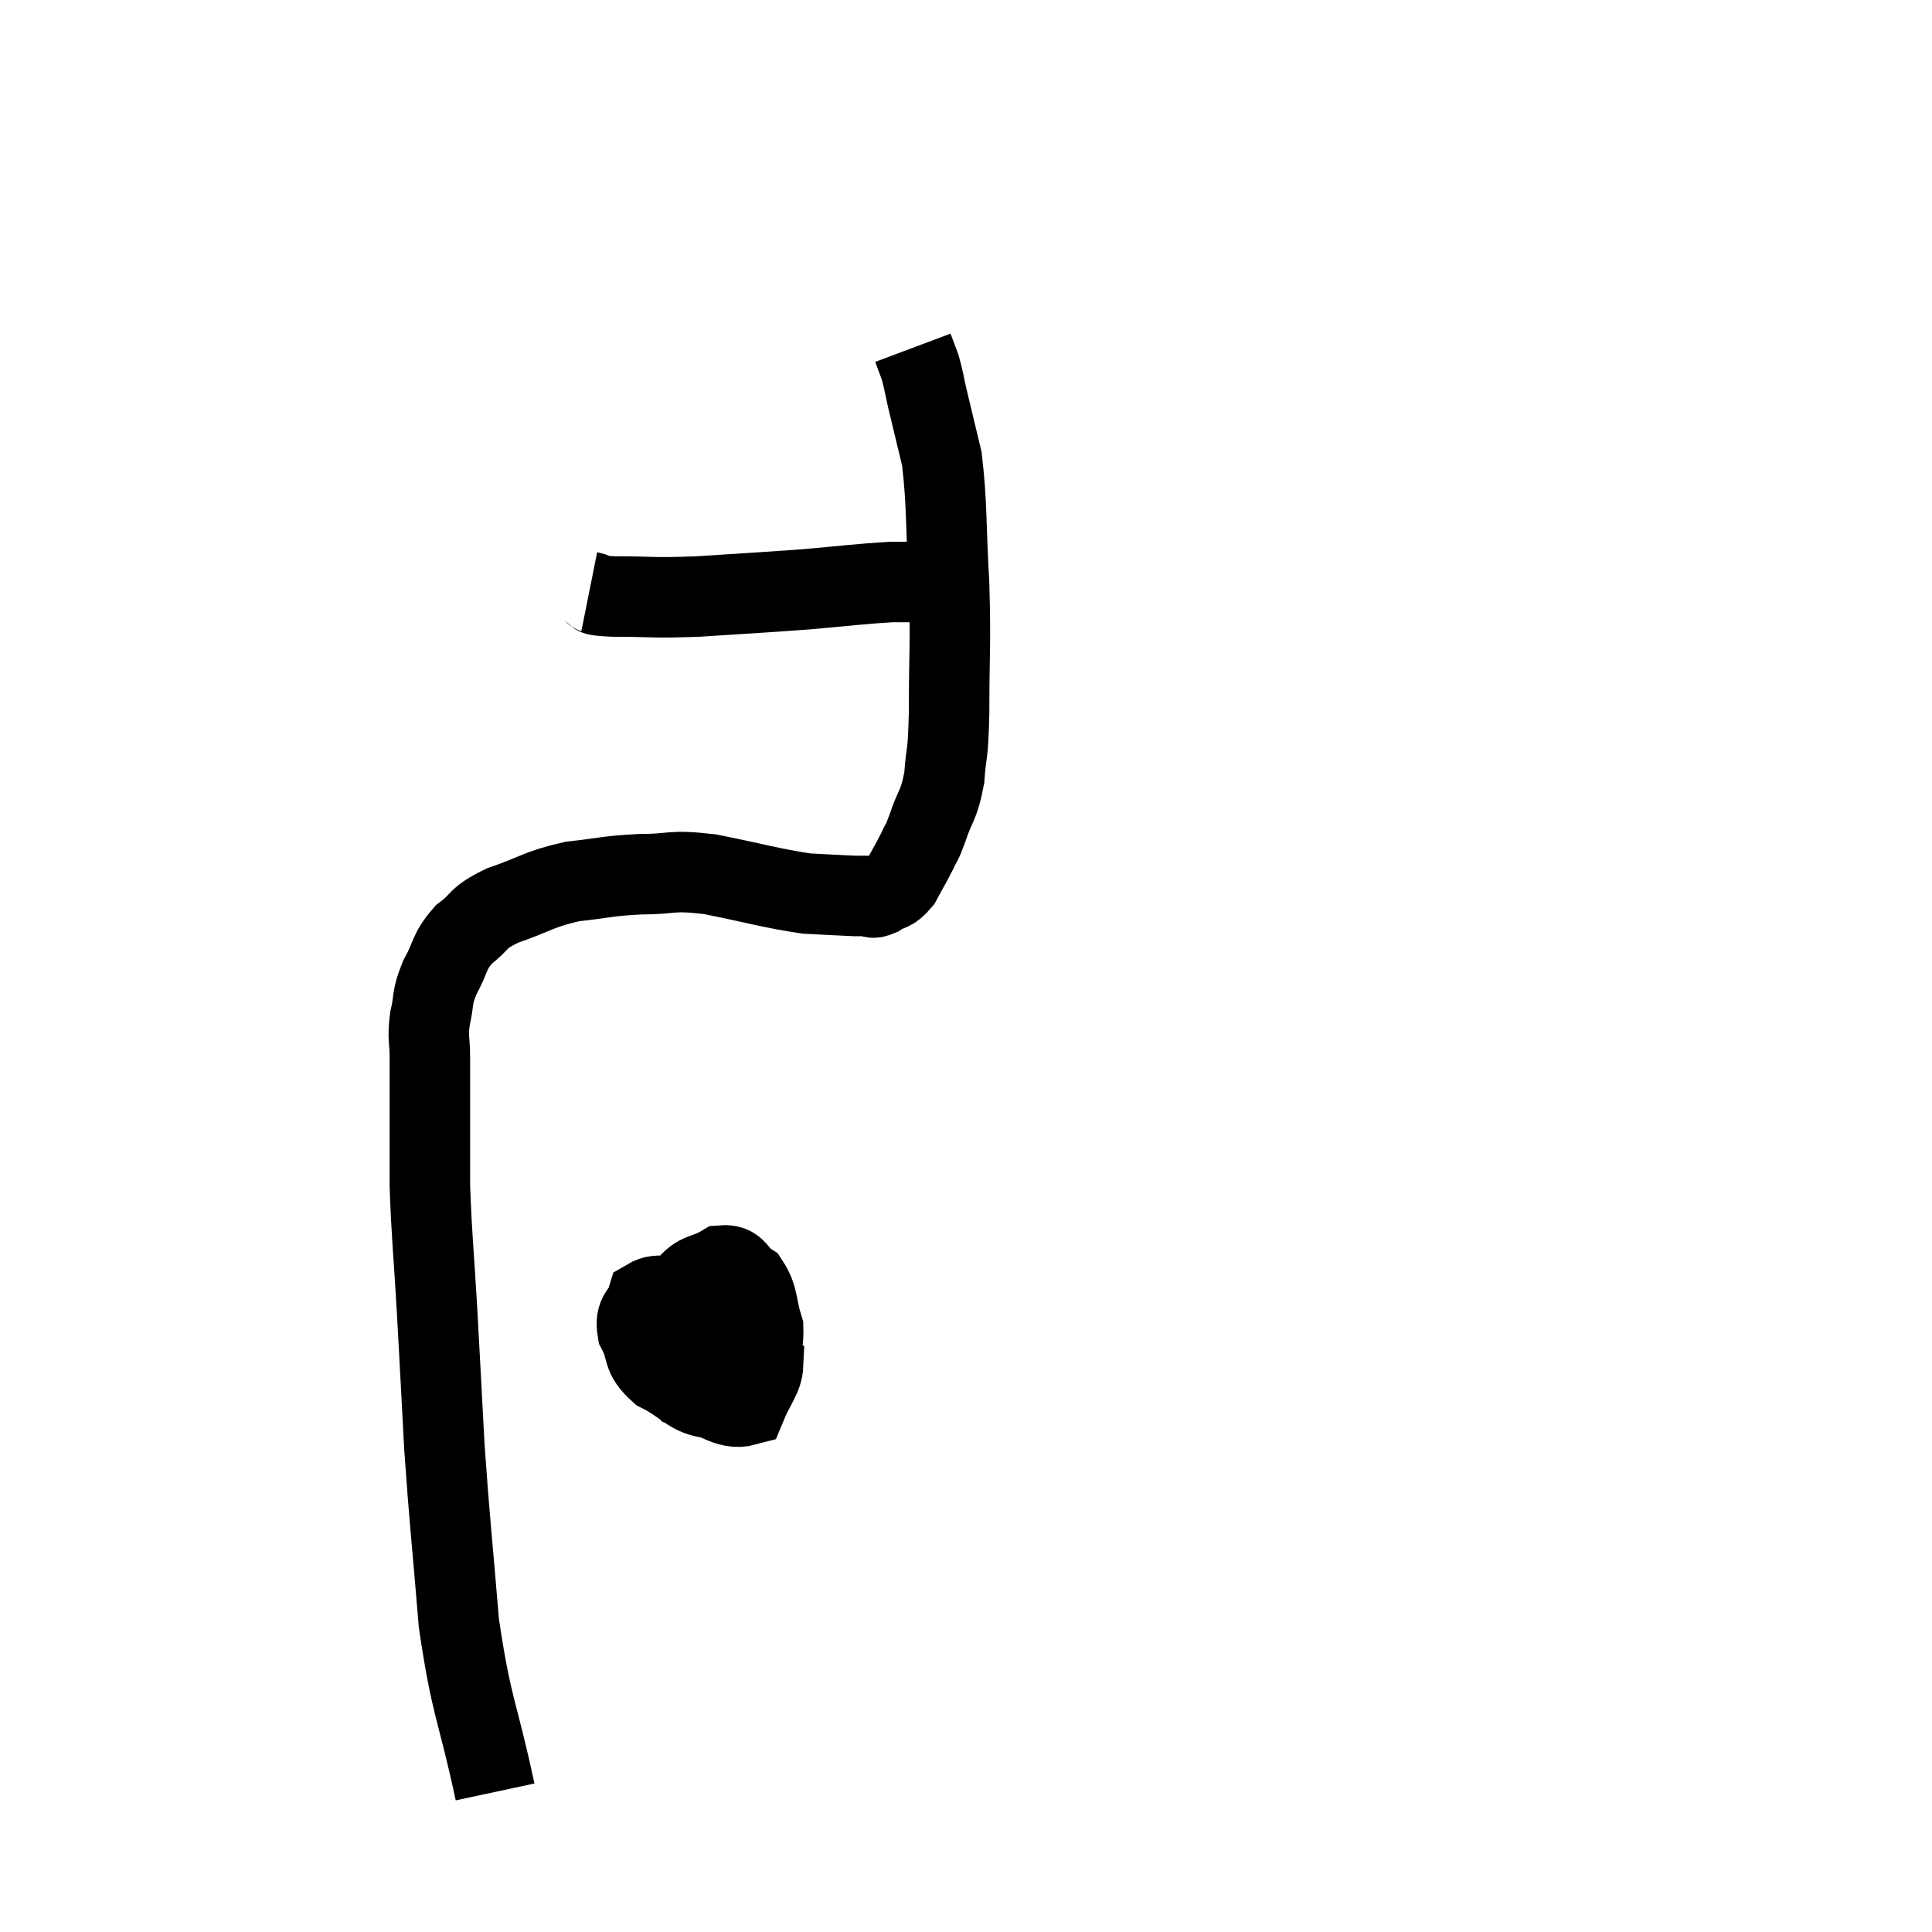 <svg width="48" height="48" viewBox="0 0 48 48" xmlns="http://www.w3.org/2000/svg"><path d="M 12.3 44.52 C 11.85 42.42, 11.715 42.465, 11.4 40.32 C 11.22 38.13, 11.175 37.875, 11.04 35.94 C 10.95 34.26, 10.95 34.2, 10.86 32.58 C 10.77 31.02, 10.725 30.735, 10.68 29.46 C 10.68 28.47, 10.68 28.275, 10.68 27.48 C 10.68 26.88, 10.68 26.82, 10.68 26.28 C 10.68 25.8, 10.62 25.815, 10.68 25.32 C 10.8 24.81, 10.71 24.825, 10.92 24.3 C 11.22 23.76, 11.13 23.67, 11.52 23.22 C 12 22.86, 11.805 22.83, 12.48 22.5 C 13.35 22.2, 13.365 22.095, 14.22 21.9 C 15.06 21.81, 15.045 21.765, 15.9 21.72 C 16.77 21.72, 16.605 21.6, 17.64 21.72 C 18.84 21.96, 19.14 22.065, 20.04 22.2 C 20.64 22.23, 20.865 22.245, 21.24 22.26 C 21.39 22.26, 21.39 22.26, 21.54 22.26 C 21.69 22.26, 21.63 22.35, 21.84 22.26 C 22.11 22.08, 22.14 22.185, 22.38 21.9 C 22.59 21.51, 22.635 21.45, 22.8 21.12 C 22.92 20.85, 22.875 21.03, 23.04 20.58 C 23.25 19.95, 23.325 20.04, 23.46 19.32 C 23.52 18.51, 23.55 18.9, 23.58 17.7 C 23.58 16.11, 23.625 16.095, 23.58 14.52 C 23.49 12.96, 23.535 12.555, 23.4 11.4 C 23.22 10.65, 23.175 10.47, 23.04 9.9 C 22.95 9.51, 22.95 9.435, 22.86 9.12 L 22.68 8.64" fill="none" stroke="black" stroke-width="2"></path><path d="M 14.64 14.7 C 14.94 14.76, 14.565 14.79, 15.24 14.82 C 16.29 14.82, 16.14 14.865, 17.34 14.82 C 18.69 14.73, 18.84 14.73, 20.04 14.64 C 21.09 14.55, 21.36 14.505, 22.14 14.46 C 22.65 14.46, 22.845 14.46, 23.16 14.46 C 23.28 14.46, 23.34 14.46, 23.4 14.46 L 23.4 14.46" fill="none" stroke="black" stroke-width="2"></path><path d="M 17.7 32.4 C 17.37 33.03, 17.205 33.195, 17.04 33.66 C 17.04 33.96, 16.83 34.005, 17.04 34.26 C 17.46 34.47, 17.505 34.665, 17.88 34.68 C 18.21 34.5, 18.345 34.65, 18.54 34.32 C 18.6 33.84, 18.63 33.765, 18.66 33.36 C 18.66 33.03, 19.035 32.97, 18.66 32.7 C 17.91 32.49, 17.805 32.385, 17.16 32.28 C 16.62 32.28, 16.41 32.085, 16.08 32.28 C 15.96 32.67, 15.765 32.61, 15.84 33.06 C 16.11 33.57, 15.915 33.66, 16.38 34.08 C 17.04 34.41, 17.13 34.695, 17.7 34.74 C 18.18 34.5, 18.345 34.695, 18.66 34.26 C 18.81 33.63, 18.975 33.6, 18.96 33 C 18.78 32.43, 18.855 32.25, 18.6 31.86 C 18.27 31.65, 18.33 31.41, 17.94 31.44 C 17.49 31.71, 17.37 31.575, 17.04 31.98 C 16.83 32.52, 16.635 32.445, 16.62 33.06 C 16.8 33.75, 16.5 33.975, 16.98 34.44 C 17.76 34.68, 18.045 35.055, 18.54 34.92 C 18.75 34.41, 18.945 34.23, 18.96 33.9 C 18.78 33.75, 18.885 33.675, 18.6 33.6 L 17.82 33.6" fill="none" stroke="black" stroke-width="2"></path></svg>